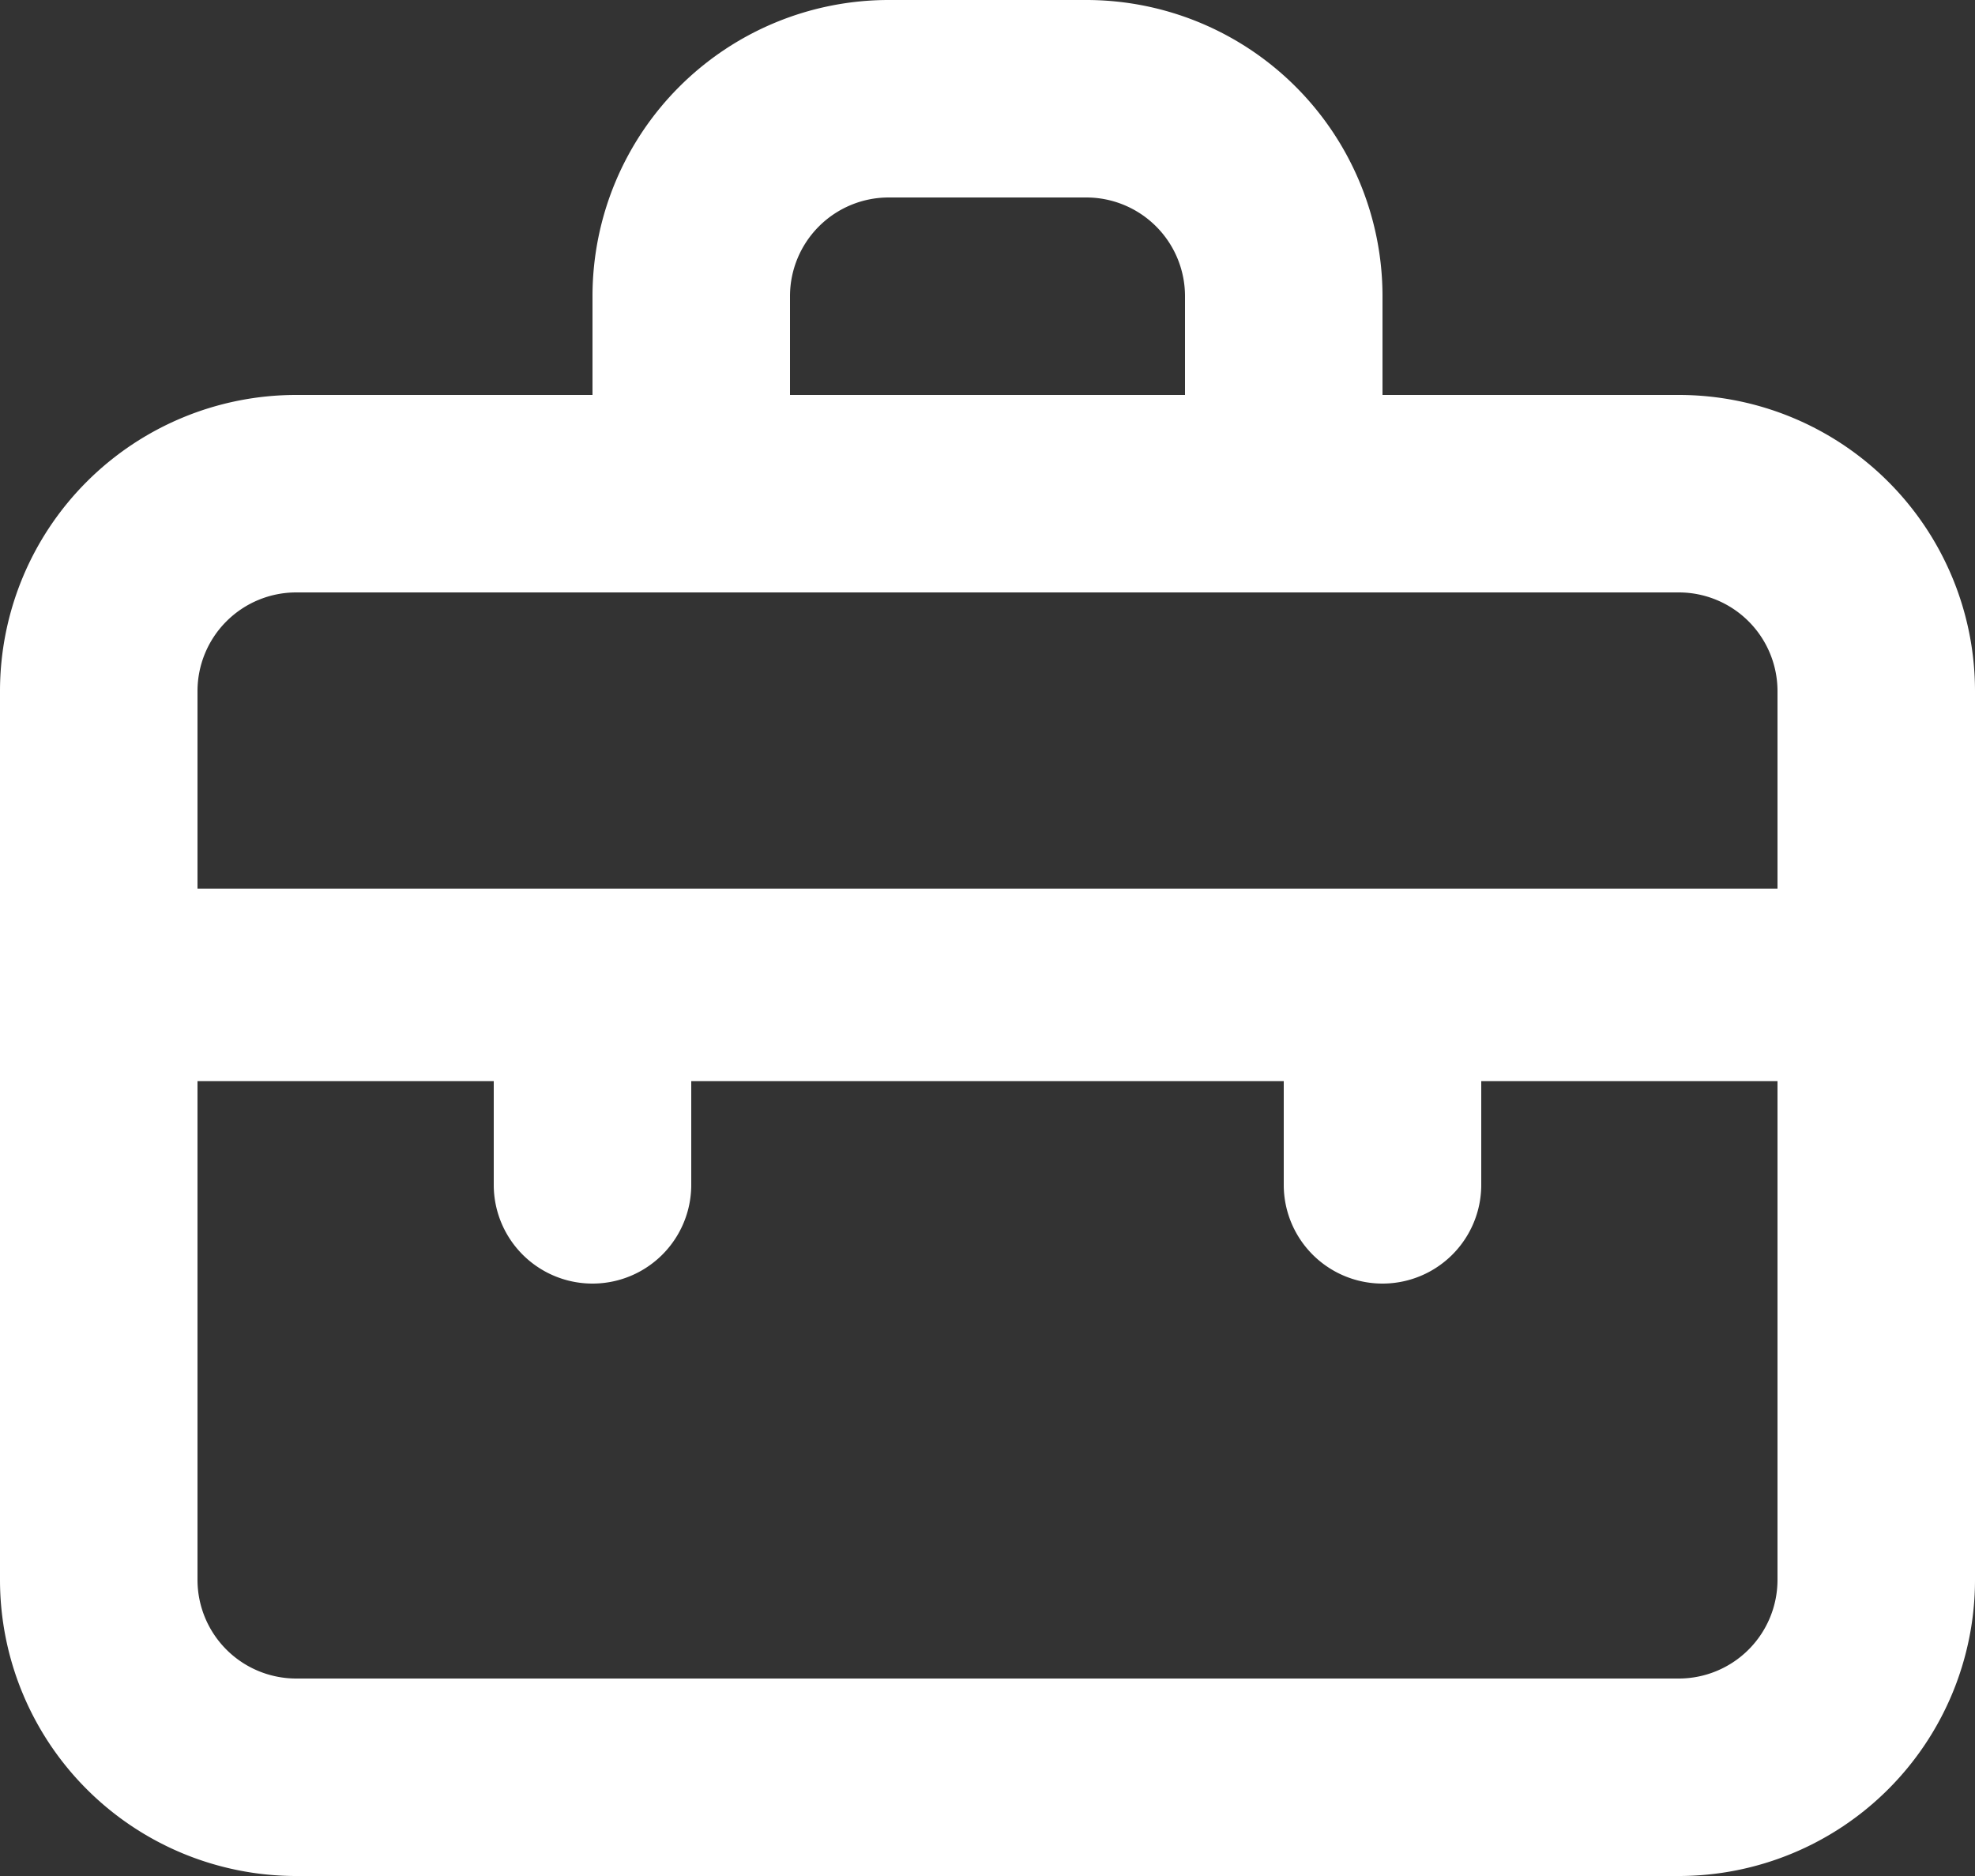 <svg width="20" height="19" fill="none" xmlns="http://www.w3.org/2000/svg"><rect width="100%" height="100%" fill="#333333" stroke="none"/><path d="M17 4h-3V3a3 3 0 00-3-3H9a3 3 0 00-3 3v1H3a3 3 0 00-3 3v9a3 3 0 003 3h14a3 3 0 003-3V7a3 3 0 00-3-3zM8 3a1 1 0 011-1h2a1 1 0 011 1v1H8V3zm10 13a1 1 0 01-1 1H3a1 1 0 01-1-1v-5.05h3V12a1 1 0 102 0v-1.05h6V12a1 1 0 002 0v-1.05h3V16zm0-7H2V7a1 1 0 011-1h14a1 1 0 011 1v2z" fill="#fff"/></svg>